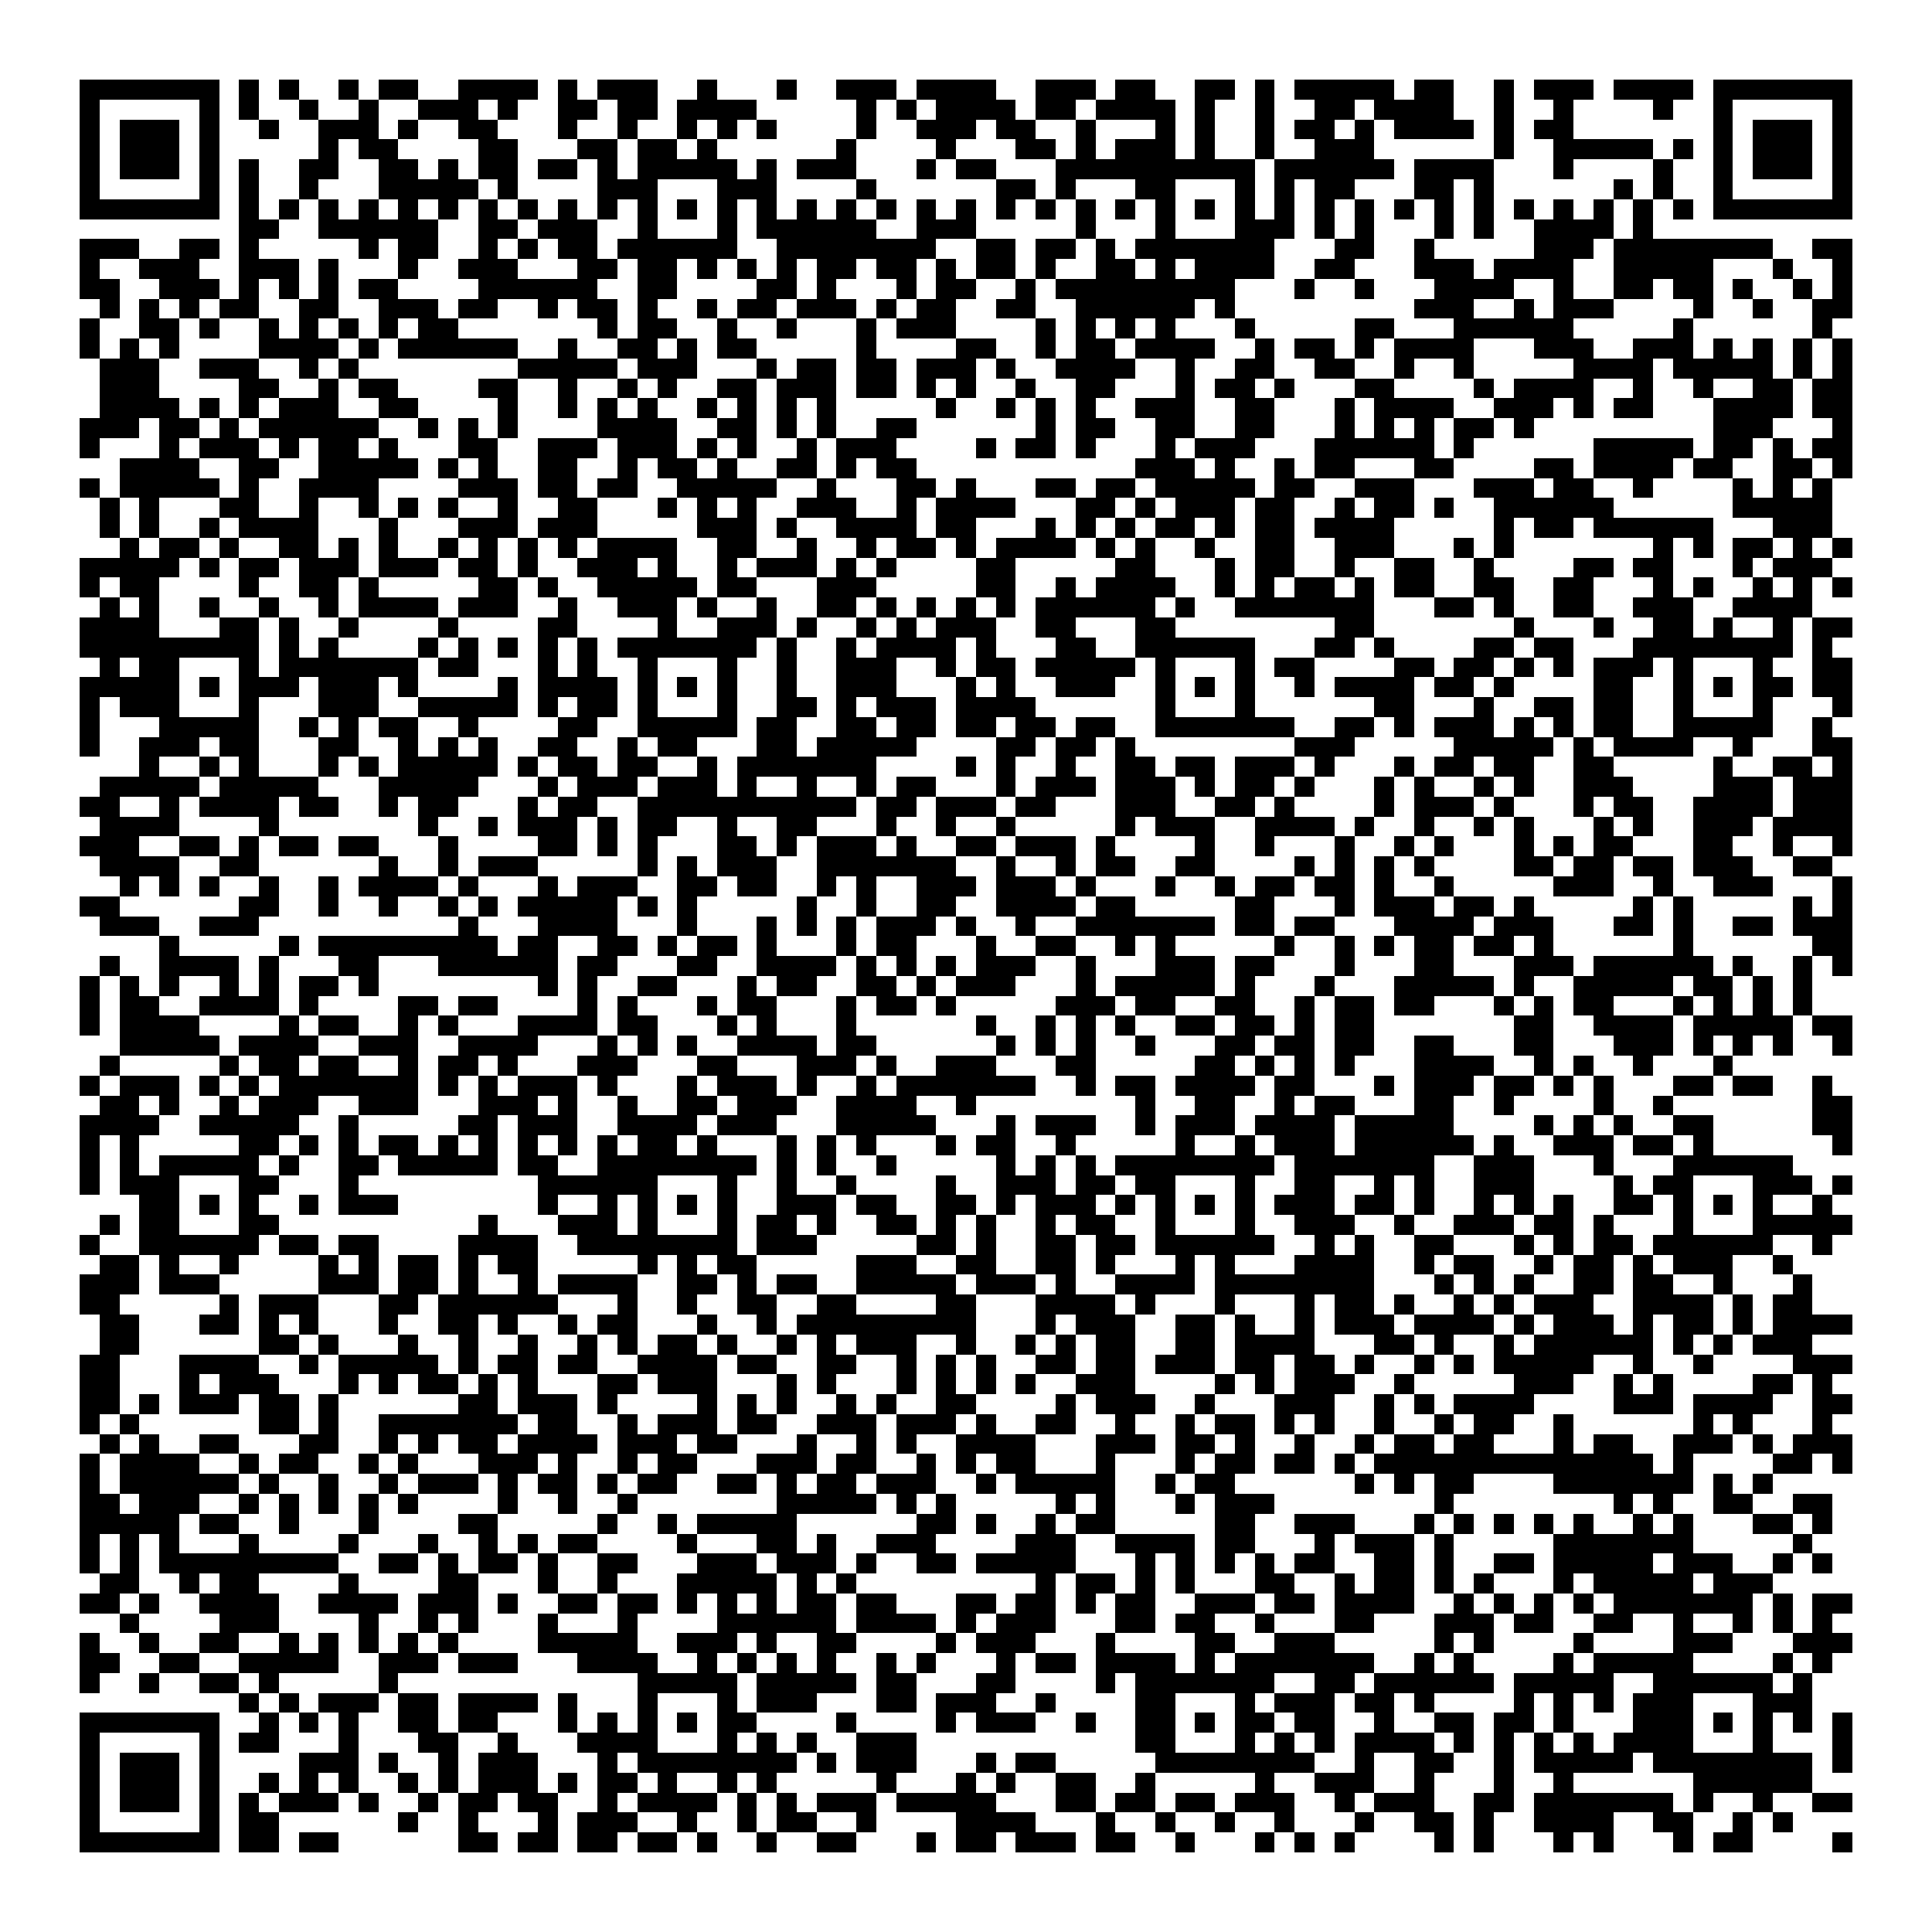<svg xmlns="http://www.w3.org/2000/svg" viewBox="0 0 97 97" shape-rendering="crispEdges"><path fill="#ffffff" d="M0 0h97v97H0z"/><path stroke="#000000" d="M4 4.5h7m1 0h1m1 0h1m2 0h1m1 0h2m2 0h4m1 0h1m1 0h3m2 0h1m3 0h1m2 0h3m1 0h4m2 0h3m1 0h2m2 0h2m1 0h1m1 0h5m1 0h2m2 0h1m1 0h3m1 0h4m1 0h7M4 5.5h1m5 0h1m1 0h1m2 0h1m2 0h1m2 0h3m1 0h1m2 0h2m1 0h2m1 0h4m5 0h1m1 0h1m1 0h4m1 0h2m1 0h4m1 0h1m2 0h1m2 0h2m1 0h4m2 0h1m2 0h1m4 0h1m2 0h1m5 0h1M4 6.5h1m1 0h3m1 0h1m2 0h1m2 0h3m1 0h1m2 0h2m3 0h1m2 0h1m2 0h1m1 0h1m1 0h1m4 0h1m2 0h3m1 0h2m2 0h1m3 0h1m1 0h1m2 0h1m1 0h2m1 0h1m1 0h4m1 0h1m1 0h2m7 0h1m1 0h3m1 0h1M4 7.5h1m1 0h3m1 0h1m5 0h1m1 0h2m4 0h2m3 0h2m1 0h2m1 0h1m6 0h1m4 0h1m3 0h2m1 0h1m1 0h3m1 0h1m2 0h1m2 0h3m6 0h1m2 0h5m1 0h1m1 0h1m1 0h3m1 0h1M4 8.5h1m1 0h3m1 0h1m1 0h1m2 0h2m2 0h2m1 0h1m1 0h2m1 0h2m1 0h1m1 0h5m1 0h1m1 0h3m3 0h1m1 0h2m3 0h10m1 0h6m1 0h4m3 0h1m4 0h1m2 0h1m1 0h3m1 0h1M4 9.5h1m5 0h1m1 0h1m2 0h1m3 0h5m1 0h1m4 0h3m3 0h3m4 0h1m6 0h2m1 0h1m3 0h2m3 0h1m1 0h1m1 0h2m3 0h2m1 0h1m6 0h1m1 0h1m2 0h1m5 0h1M4 10.5h7m1 0h1m1 0h1m1 0h1m1 0h1m1 0h1m1 0h1m1 0h1m1 0h1m1 0h1m1 0h1m1 0h1m1 0h1m1 0h1m1 0h1m1 0h1m1 0h1m1 0h1m1 0h1m1 0h1m1 0h1m1 0h1m1 0h1m1 0h1m1 0h1m1 0h1m1 0h1m1 0h1m1 0h1m1 0h1m1 0h1m1 0h1m1 0h1m1 0h1m1 0h1m1 0h1m1 0h1m1 0h1m1 0h7M12 11.5h2m2 0h6m2 0h2m1 0h3m2 0h1m3 0h1m1 0h6m2 0h3m5 0h1m3 0h1m3 0h3m1 0h1m1 0h1m3 0h1m1 0h1m2 0h4m1 0h1M4 12.5h3m2 0h2m1 0h1m5 0h1m1 0h2m2 0h1m1 0h1m1 0h2m1 0h6m2 0h8m2 0h2m1 0h2m1 0h1m1 0h7m3 0h2m2 0h1m5 0h3m1 0h8m2 0h2M4 13.5h1m2 0h3m2 0h3m1 0h1m3 0h1m2 0h3m3 0h2m1 0h2m1 0h1m1 0h1m1 0h1m1 0h2m1 0h2m1 0h1m1 0h2m1 0h1m2 0h2m1 0h1m1 0h4m2 0h2m3 0h3m1 0h4m2 0h5m3 0h1m2 0h1M4 14.5h2m2 0h3m1 0h1m1 0h1m1 0h1m1 0h2m4 0h6m2 0h2m4 0h2m1 0h1m3 0h1m1 0h2m2 0h1m1 0h9m3 0h1m2 0h1m3 0h4m2 0h1m2 0h2m1 0h2m1 0h1m2 0h1m1 0h1M5 15.5h1m1 0h1m1 0h1m1 0h2m2 0h2m2 0h3m1 0h2m2 0h1m1 0h2m1 0h1m2 0h1m1 0h2m1 0h3m1 0h1m1 0h2m2 0h2m2 0h6m1 0h1m9 0h3m2 0h1m1 0h3m4 0h1m2 0h1m2 0h2M4 16.5h1m2 0h2m1 0h1m2 0h1m1 0h1m1 0h1m1 0h1m1 0h2m7 0h1m1 0h2m2 0h1m2 0h1m3 0h1m1 0h3m4 0h1m1 0h1m1 0h1m1 0h1m3 0h1m5 0h2m3 0h6m5 0h1m6 0h1M4 17.5h1m1 0h1m1 0h1m4 0h4m1 0h1m1 0h6m2 0h1m2 0h2m1 0h1m1 0h2m5 0h1m4 0h2m2 0h1m1 0h2m1 0h4m2 0h1m1 0h2m1 0h1m1 0h4m3 0h3m2 0h3m1 0h1m1 0h1m1 0h1m1 0h1M5 18.5h3m2 0h3m2 0h1m1 0h1m8 0h5m1 0h3m3 0h1m1 0h2m1 0h2m1 0h3m1 0h1m2 0h4m2 0h1m2 0h2m2 0h2m2 0h1m2 0h1m5 0h4m1 0h5m1 0h1m1 0h1M5 19.5h3m4 0h2m2 0h1m1 0h2m4 0h2m2 0h1m2 0h1m1 0h1m2 0h2m1 0h3m1 0h2m1 0h1m1 0h1m2 0h1m2 0h2m3 0h1m1 0h2m1 0h1m3 0h2m4 0h1m1 0h4m2 0h1m2 0h1m2 0h2m1 0h2M5 20.5h4m1 0h1m1 0h1m1 0h3m2 0h2m4 0h1m2 0h1m1 0h1m1 0h1m2 0h1m1 0h1m1 0h1m1 0h1m5 0h1m2 0h1m1 0h1m1 0h1m2 0h3m2 0h2m3 0h1m1 0h4m2 0h3m1 0h1m1 0h2m3 0h4m1 0h2M4 21.5h3m1 0h2m1 0h1m1 0h6m2 0h1m1 0h1m1 0h1m4 0h4m2 0h2m1 0h1m1 0h1m2 0h2m6 0h1m1 0h2m2 0h2m2 0h2m3 0h1m1 0h1m1 0h1m1 0h2m1 0h1m9 0h3m3 0h1M4 22.5h1m3 0h1m1 0h3m1 0h1m1 0h2m1 0h1m3 0h2m2 0h3m1 0h3m1 0h1m1 0h1m2 0h1m1 0h3m4 0h1m1 0h2m1 0h1m3 0h1m1 0h3m3 0h6m1 0h1m6 0h5m1 0h2m1 0h1m1 0h2M6 23.5h4m2 0h2m2 0h5m1 0h1m1 0h1m2 0h2m2 0h1m1 0h2m1 0h1m2 0h2m1 0h1m1 0h2m11 0h3m1 0h1m2 0h1m1 0h2m3 0h2m4 0h2m1 0h4m1 0h2m2 0h2m1 0h1M4 24.5h1m1 0h5m1 0h1m2 0h4m4 0h3m1 0h2m1 0h2m2 0h5m2 0h1m3 0h2m1 0h1m3 0h2m1 0h2m1 0h5m1 0h2m2 0h3m3 0h3m1 0h2m2 0h1m4 0h1m1 0h1m1 0h1M5 25.5h1m1 0h1m3 0h2m2 0h1m2 0h1m1 0h1m1 0h1m2 0h1m2 0h2m3 0h1m1 0h1m1 0h1m2 0h3m2 0h1m1 0h4m3 0h2m1 0h1m1 0h3m1 0h2m2 0h1m1 0h2m1 0h1m2 0h6m6 0h5M5 26.5h1m1 0h1m2 0h1m1 0h4m3 0h1m3 0h3m1 0h3m5 0h3m1 0h1m2 0h4m1 0h2m3 0h1m1 0h1m1 0h1m1 0h2m1 0h1m1 0h2m1 0h4m5 0h1m1 0h2m1 0h6m3 0h3M6 27.5h1m1 0h2m1 0h1m2 0h2m1 0h1m1 0h1m2 0h1m1 0h1m1 0h1m1 0h1m1 0h4m2 0h2m2 0h1m2 0h1m1 0h2m1 0h1m1 0h4m1 0h1m1 0h1m2 0h1m2 0h2m2 0h3m3 0h1m1 0h1m7 0h1m1 0h1m1 0h2m1 0h1m1 0h1M4 28.5h5m1 0h1m1 0h2m1 0h3m1 0h3m1 0h2m1 0h1m2 0h3m1 0h1m2 0h1m1 0h3m1 0h1m1 0h1m4 0h2m5 0h2m3 0h1m1 0h2m2 0h1m2 0h2m2 0h1m4 0h2m1 0h2m3 0h1m1 0h3M4 29.5h1m1 0h2m4 0h1m2 0h2m1 0h1m5 0h2m1 0h1m2 0h5m1 0h2m3 0h3m5 0h2m2 0h1m1 0h4m2 0h1m1 0h1m1 0h2m1 0h1m1 0h2m2 0h2m2 0h2m3 0h1m1 0h1m2 0h1m1 0h1m1 0h1M5 30.5h1m1 0h1m2 0h1m2 0h1m2 0h1m1 0h4m1 0h3m2 0h1m2 0h3m1 0h1m2 0h1m2 0h2m1 0h1m1 0h1m1 0h1m1 0h1m1 0h6m1 0h1m2 0h7m3 0h2m1 0h1m2 0h2m2 0h3m2 0h4M4 31.5h4m3 0h2m1 0h1m2 0h1m4 0h1m4 0h2m4 0h1m2 0h3m1 0h1m2 0h1m1 0h1m1 0h3m2 0h2m3 0h2m8 0h2m7 0h1m3 0h1m2 0h2m1 0h1m2 0h1m1 0h2M4 32.5h9m1 0h1m1 0h1m4 0h1m1 0h1m1 0h1m1 0h1m1 0h1m1 0h7m1 0h1m2 0h1m1 0h4m1 0h1m3 0h2m2 0h6m3 0h2m1 0h1m4 0h2m1 0h2m3 0h8m1 0h1M5 33.5h1m1 0h2m3 0h1m1 0h7m1 0h2m3 0h1m1 0h1m2 0h1m3 0h1m2 0h1m2 0h3m2 0h1m1 0h2m1 0h5m1 0h1m3 0h1m1 0h2m4 0h2m1 0h2m1 0h1m1 0h1m1 0h3m1 0h1m3 0h1m2 0h2M4 34.5h5m1 0h1m1 0h3m1 0h3m1 0h1m4 0h1m1 0h4m1 0h1m1 0h1m1 0h1m2 0h1m2 0h3m3 0h1m1 0h1m2 0h3m2 0h1m1 0h1m1 0h1m2 0h1m1 0h4m1 0h2m1 0h1m4 0h2m2 0h1m1 0h1m1 0h2m1 0h2M4 35.5h1m1 0h3m3 0h1m3 0h3m2 0h5m1 0h1m1 0h2m1 0h1m3 0h1m2 0h2m1 0h1m1 0h3m1 0h4m6 0h1m3 0h1m6 0h2m3 0h1m2 0h2m1 0h2m2 0h1m3 0h1m3 0h1M4 36.5h1m3 0h5m2 0h1m1 0h1m1 0h2m2 0h1m4 0h2m2 0h5m1 0h2m2 0h2m1 0h2m1 0h2m1 0h2m1 0h2m2 0h7m2 0h2m1 0h1m1 0h3m1 0h1m1 0h1m1 0h2m2 0h5m2 0h1M4 37.5h1m2 0h3m1 0h2m3 0h2m2 0h1m1 0h1m1 0h1m2 0h2m2 0h1m1 0h2m3 0h2m1 0h5m4 0h2m1 0h2m1 0h1m8 0h3m5 0h5m1 0h1m1 0h4m2 0h1m3 0h2M7 38.5h1m2 0h1m1 0h1m3 0h1m1 0h1m1 0h5m1 0h1m1 0h2m1 0h2m2 0h1m1 0h7m4 0h1m1 0h1m2 0h1m2 0h2m1 0h2m1 0h3m1 0h1m3 0h1m1 0h2m1 0h2m2 0h2m5 0h1m2 0h2m1 0h1M5 39.5h5m1 0h5m3 0h5m3 0h1m1 0h3m1 0h3m1 0h1m2 0h1m2 0h1m1 0h2m3 0h1m1 0h3m1 0h3m1 0h1m1 0h2m1 0h1m3 0h1m1 0h1m2 0h1m1 0h1m2 0h3m4 0h3m1 0h3M4 40.5h2m2 0h1m1 0h4m1 0h2m2 0h1m1 0h2m3 0h1m1 0h2m2 0h11m1 0h2m1 0h3m1 0h2m3 0h3m2 0h2m1 0h1m4 0h1m1 0h3m1 0h1m3 0h1m1 0h2m2 0h4m1 0h3M5 41.5h4m4 0h1m7 0h1m2 0h1m1 0h3m1 0h1m1 0h2m2 0h1m2 0h2m3 0h1m2 0h1m2 0h1m5 0h1m1 0h3m2 0h4m1 0h1m2 0h1m2 0h1m1 0h1m3 0h1m1 0h1m2 0h3m1 0h4M4 42.5h3m2 0h2m1 0h1m1 0h2m1 0h2m3 0h1m4 0h2m1 0h1m1 0h1m3 0h2m1 0h1m1 0h3m1 0h1m2 0h2m1 0h3m1 0h1m4 0h1m2 0h1m3 0h1m2 0h1m1 0h1m3 0h1m1 0h1m1 0h2m3 0h2m2 0h1m2 0h1M5 43.5h4m2 0h2m6 0h1m2 0h1m1 0h3m5 0h1m1 0h1m1 0h3m2 0h7m2 0h1m2 0h1m1 0h2m2 0h2m4 0h1m1 0h1m1 0h1m1 0h1m4 0h2m1 0h2m1 0h2m1 0h3m2 0h2M6 44.5h1m1 0h1m1 0h1m2 0h1m2 0h1m1 0h4m1 0h1m3 0h1m1 0h3m2 0h2m1 0h2m2 0h1m1 0h1m2 0h3m1 0h3m1 0h1m3 0h1m2 0h1m1 0h2m1 0h2m1 0h1m2 0h1m5 0h3m2 0h1m2 0h3m3 0h1M4 45.5h2m6 0h2m2 0h1m2 0h1m2 0h1m1 0h1m1 0h5m1 0h1m1 0h1m5 0h1m2 0h1m2 0h2m2 0h4m1 0h2m5 0h2m3 0h1m1 0h3m1 0h2m1 0h1m5 0h1m1 0h1m5 0h1m1 0h1M5 46.5h3m2 0h3m10 0h1m3 0h4m3 0h1m3 0h1m1 0h1m1 0h1m1 0h3m1 0h1m2 0h1m2 0h7m1 0h2m1 0h2m3 0h4m1 0h3m3 0h2m1 0h1m2 0h2m1 0h3M8 47.5h1m5 0h1m1 0h9m1 0h2m2 0h2m1 0h1m1 0h2m1 0h1m3 0h1m1 0h2m3 0h1m2 0h2m2 0h1m1 0h1m5 0h1m2 0h1m1 0h1m1 0h2m1 0h2m1 0h1m6 0h1m6 0h2M5 48.5h1m2 0h4m1 0h1m3 0h2m3 0h6m1 0h2m3 0h2m2 0h4m1 0h1m1 0h1m1 0h1m1 0h3m2 0h1m3 0h3m1 0h2m3 0h1m3 0h2m3 0h3m1 0h6m1 0h1m2 0h1m1 0h1M4 49.5h1m1 0h1m1 0h1m2 0h1m1 0h1m1 0h2m1 0h1m8 0h1m1 0h1m2 0h2m3 0h1m1 0h2m2 0h2m1 0h1m1 0h3m3 0h1m1 0h5m1 0h1m3 0h1m3 0h5m1 0h1m2 0h5m1 0h2m1 0h1m1 0h1M4 50.5h1m1 0h2m2 0h4m1 0h1m4 0h2m1 0h2m4 0h1m1 0h1m3 0h1m1 0h2m3 0h1m1 0h2m1 0h1m5 0h3m1 0h2m2 0h2m2 0h1m1 0h2m1 0h2m3 0h1m1 0h1m1 0h2m3 0h1m1 0h1m1 0h1m1 0h1M4 51.5h1m1 0h4m4 0h1m1 0h2m2 0h1m1 0h1m3 0h4m1 0h2m3 0h1m1 0h1m3 0h1m6 0h1m2 0h1m1 0h1m1 0h1m2 0h2m1 0h2m1 0h1m1 0h2m7 0h2m2 0h4m1 0h5m1 0h2M6 52.5h5m1 0h4m2 0h3m2 0h4m3 0h1m1 0h1m1 0h1m2 0h4m1 0h2m6 0h1m1 0h1m1 0h1m2 0h1m3 0h2m1 0h2m1 0h2m2 0h2m3 0h2m3 0h3m1 0h1m1 0h1m1 0h1m2 0h1M5 53.5h1m5 0h1m1 0h2m1 0h2m2 0h1m1 0h2m1 0h1m3 0h3m3 0h2m3 0h3m1 0h1m2 0h3m3 0h2m5 0h2m1 0h1m1 0h1m1 0h1m3 0h4m2 0h1m1 0h1m2 0h1m3 0h1M4 54.5h1m1 0h3m1 0h1m1 0h1m1 0h7m1 0h1m1 0h1m1 0h3m1 0h1m3 0h1m1 0h3m1 0h1m2 0h1m1 0h7m2 0h1m1 0h2m1 0h4m1 0h2m3 0h1m1 0h3m1 0h2m1 0h1m1 0h1m3 0h2m1 0h2m2 0h1M5 55.5h2m1 0h1m2 0h1m1 0h3m2 0h3m3 0h3m1 0h1m2 0h1m2 0h2m1 0h3m2 0h4m2 0h1m8 0h1m2 0h2m2 0h1m1 0h2m3 0h2m2 0h1m4 0h1m2 0h1m7 0h2M4 56.5h4m2 0h5m2 0h1m5 0h2m1 0h3m2 0h4m1 0h3m3 0h5m3 0h1m1 0h3m2 0h1m1 0h3m1 0h4m1 0h5m4 0h1m1 0h1m1 0h1m2 0h2m5 0h2M4 57.5h1m1 0h1m5 0h2m1 0h1m1 0h1m1 0h2m1 0h1m1 0h1m1 0h1m1 0h1m1 0h1m1 0h2m1 0h1m3 0h1m1 0h1m1 0h1m3 0h1m1 0h2m2 0h1m5 0h1m2 0h1m1 0h3m1 0h6m1 0h1m2 0h3m1 0h2m1 0h1m6 0h1M4 58.5h1m1 0h1m1 0h5m1 0h1m2 0h2m1 0h5m1 0h2m2 0h8m1 0h1m1 0h1m2 0h1m5 0h1m1 0h1m1 0h1m1 0h8m1 0h7m2 0h3m3 0h1m3 0h6M4 59.5h1m1 0h3m3 0h2m3 0h1m9 0h6m3 0h1m2 0h1m2 0h1m4 0h1m2 0h3m1 0h2m1 0h2m3 0h1m2 0h2m2 0h1m1 0h1m2 0h3m4 0h1m1 0h2m3 0h3m1 0h1M7 60.5h2m1 0h1m1 0h1m2 0h1m1 0h3m7 0h1m2 0h1m1 0h1m1 0h1m1 0h1m2 0h3m1 0h2m2 0h2m1 0h1m1 0h3m1 0h1m1 0h1m1 0h1m1 0h1m1 0h3m1 0h2m1 0h1m2 0h1m1 0h1m1 0h1m2 0h2m1 0h1m1 0h1m1 0h1m2 0h1M5 61.5h1m1 0h2m3 0h2m10 0h1m3 0h3m1 0h1m3 0h1m1 0h2m1 0h1m2 0h2m1 0h1m1 0h1m2 0h1m1 0h2m2 0h1m3 0h1m2 0h3m2 0h1m2 0h3m1 0h2m1 0h1m3 0h1m3 0h5M4 62.5h1m2 0h6m1 0h2m1 0h2m4 0h4m2 0h8m1 0h3m5 0h2m1 0h1m2 0h2m1 0h2m1 0h6m2 0h1m1 0h1m2 0h2m3 0h1m1 0h1m1 0h2m1 0h6m2 0h1M5 63.5h2m1 0h1m2 0h1m4 0h1m1 0h1m1 0h2m1 0h1m1 0h2m5 0h1m1 0h1m1 0h2m5 0h3m2 0h2m2 0h2m1 0h1m3 0h1m1 0h1m3 0h4m2 0h1m1 0h2m2 0h1m1 0h2m1 0h1m1 0h3m2 0h1M4 64.5h3m1 0h3m5 0h3m1 0h2m1 0h1m2 0h1m1 0h4m2 0h2m1 0h1m1 0h2m2 0h5m1 0h3m1 0h1m2 0h4m1 0h8m3 0h1m1 0h1m1 0h1m2 0h2m1 0h2m2 0h1m3 0h1M4 65.5h2m5 0h1m1 0h3m3 0h2m1 0h6m3 0h1m2 0h1m2 0h2m2 0h2m4 0h2m3 0h4m1 0h1m3 0h1m3 0h1m1 0h2m1 0h1m2 0h1m1 0h1m1 0h3m2 0h4m1 0h1m1 0h2M5 66.5h2m3 0h2m1 0h1m1 0h1m3 0h1m2 0h2m1 0h1m2 0h1m1 0h2m3 0h1m2 0h1m1 0h9m3 0h1m1 0h3m2 0h2m1 0h1m2 0h1m1 0h3m1 0h4m1 0h1m1 0h3m1 0h1m1 0h2m1 0h1m1 0h4M5 67.5h2m6 0h2m1 0h1m3 0h1m2 0h1m2 0h1m2 0h1m1 0h1m1 0h2m1 0h1m2 0h1m1 0h1m1 0h3m2 0h1m2 0h1m1 0h1m1 0h2m2 0h2m1 0h4m3 0h2m1 0h1m2 0h1m1 0h6m1 0h1m1 0h1m1 0h3M4 68.5h2m3 0h4m2 0h1m1 0h5m1 0h1m1 0h2m1 0h2m2 0h4m1 0h2m2 0h2m2 0h1m1 0h1m1 0h1m2 0h2m1 0h2m1 0h3m1 0h2m1 0h2m1 0h1m2 0h1m1 0h1m1 0h5m2 0h1m2 0h1m4 0h3M4 69.5h2m3 0h1m1 0h3m3 0h1m1 0h1m1 0h2m1 0h1m1 0h1m3 0h2m1 0h3m3 0h1m1 0h1m3 0h1m1 0h1m1 0h1m1 0h1m2 0h3m4 0h1m1 0h1m1 0h3m2 0h1m5 0h3m2 0h1m1 0h1m4 0h2m1 0h1M4 70.5h2m1 0h1m1 0h3m1 0h2m1 0h1m6 0h2m1 0h3m1 0h1m4 0h1m1 0h1m1 0h1m2 0h1m1 0h1m2 0h2m4 0h1m1 0h3m2 0h1m3 0h3m2 0h1m1 0h1m1 0h4m4 0h3m1 0h4m2 0h2M4 71.5h1m1 0h1m6 0h2m1 0h1m2 0h7m1 0h2m2 0h1m1 0h3m1 0h2m2 0h3m1 0h3m1 0h1m2 0h2m2 0h1m2 0h1m1 0h2m1 0h1m1 0h1m2 0h1m2 0h1m1 0h2m2 0h1m6 0h1m1 0h1m3 0h1M5 72.5h1m1 0h1m2 0h2m3 0h2m2 0h1m1 0h1m1 0h2m1 0h4m1 0h3m1 0h2m3 0h1m2 0h1m1 0h1m2 0h4m3 0h3m1 0h2m1 0h1m2 0h1m2 0h1m1 0h2m1 0h2m3 0h1m1 0h2m2 0h3m1 0h1m1 0h3M4 73.5h1m1 0h4m2 0h1m1 0h2m2 0h1m1 0h1m3 0h3m1 0h1m2 0h1m1 0h2m3 0h3m1 0h2m2 0h1m1 0h1m1 0h2m3 0h1m3 0h1m1 0h2m1 0h2m1 0h1m1 0h14m1 0h1m4 0h2m1 0h1M4 74.5h1m1 0h6m1 0h1m2 0h1m2 0h1m1 0h3m1 0h1m1 0h2m1 0h1m1 0h2m2 0h2m1 0h1m1 0h2m1 0h3m2 0h1m1 0h5m2 0h1m1 0h2m6 0h1m1 0h1m1 0h2m4 0h7m1 0h1m1 0h1M4 75.5h2m1 0h3m2 0h1m1 0h1m1 0h1m1 0h1m1 0h1m4 0h1m2 0h1m2 0h1m7 0h5m1 0h1m1 0h1m5 0h1m1 0h1m3 0h1m1 0h3m8 0h1m8 0h1m1 0h1m2 0h2m2 0h2M4 76.5h5m1 0h2m2 0h1m3 0h1m4 0h2m5 0h1m2 0h1m1 0h5m6 0h2m1 0h1m2 0h1m1 0h2m5 0h2m2 0h3m3 0h1m1 0h1m1 0h1m1 0h1m1 0h1m2 0h1m1 0h1m3 0h2m1 0h1M4 77.5h1m1 0h1m1 0h1m3 0h1m4 0h1m3 0h1m2 0h1m1 0h1m1 0h2m4 0h1m3 0h2m1 0h1m2 0h3m4 0h3m2 0h4m1 0h2m3 0h1m1 0h3m1 0h1m5 0h7m5 0h1M4 78.5h1m1 0h1m1 0h9m2 0h2m1 0h1m1 0h2m1 0h1m2 0h2m3 0h3m1 0h3m1 0h1m2 0h2m1 0h5m3 0h1m1 0h1m1 0h1m1 0h1m1 0h2m2 0h2m1 0h1m2 0h2m1 0h5m1 0h3m2 0h1m1 0h1M5 79.5h2m2 0h1m1 0h2m4 0h1m4 0h2m3 0h1m2 0h1m3 0h5m1 0h1m1 0h1m9 0h1m1 0h2m1 0h1m1 0h1m3 0h2m2 0h1m1 0h2m1 0h1m1 0h1m3 0h1m1 0h5m1 0h3M4 80.5h2m1 0h1m2 0h4m2 0h4m1 0h3m1 0h1m2 0h2m1 0h2m1 0h1m1 0h1m1 0h1m1 0h2m1 0h2m3 0h2m1 0h2m1 0h1m1 0h2m2 0h3m1 0h2m1 0h4m2 0h1m1 0h1m1 0h1m1 0h1m1 0h7m1 0h1m1 0h2M6 81.5h1m4 0h3m4 0h1m2 0h1m1 0h1m3 0h1m3 0h1m4 0h6m1 0h4m1 0h1m1 0h3m3 0h2m1 0h2m2 0h1m3 0h2m3 0h3m1 0h2m2 0h2m2 0h1m2 0h1m1 0h1m1 0h1M4 82.5h1m2 0h1m2 0h2m2 0h1m1 0h1m1 0h1m1 0h1m1 0h1m4 0h5m2 0h3m1 0h1m2 0h2m4 0h1m1 0h3m3 0h1m4 0h2m2 0h3m5 0h1m1 0h1m4 0h1m4 0h3m3 0h3M4 83.5h2m2 0h2m2 0h5m2 0h3m1 0h3m3 0h4m2 0h1m1 0h1m1 0h1m1 0h1m2 0h1m1 0h1m3 0h1m1 0h2m1 0h4m1 0h1m1 0h7m2 0h1m1 0h1m4 0h1m1 0h5m4 0h1m1 0h1M4 84.5h1m2 0h1m2 0h2m1 0h1m5 0h1m12 0h5m1 0h5m1 0h2m3 0h2m4 0h1m1 0h7m2 0h2m1 0h6m1 0h5m2 0h6m1 0h1M12 85.5h1m1 0h1m1 0h3m1 0h2m1 0h4m1 0h1m3 0h1m3 0h1m1 0h3m3 0h2m1 0h3m2 0h1m4 0h2m3 0h1m1 0h3m1 0h2m1 0h1m4 0h1m1 0h1m1 0h1m1 0h3m3 0h3M4 86.5h7m2 0h1m1 0h1m1 0h1m2 0h2m1 0h2m3 0h1m1 0h1m1 0h1m1 0h1m1 0h2m4 0h1m4 0h1m1 0h3m2 0h1m2 0h2m1 0h1m1 0h2m1 0h2m2 0h1m2 0h2m1 0h2m1 0h1m3 0h3m1 0h1m1 0h1m1 0h1m1 0h1M4 87.5h1m5 0h1m1 0h2m3 0h1m3 0h2m2 0h1m3 0h4m3 0h1m1 0h1m1 0h1m2 0h3m11 0h2m3 0h1m1 0h1m1 0h1m1 0h4m1 0h1m1 0h1m1 0h1m1 0h1m1 0h4m3 0h1m3 0h1M4 88.5h1m1 0h3m1 0h1m4 0h3m1 0h1m2 0h1m1 0h3m3 0h1m1 0h8m1 0h1m1 0h3m3 0h1m1 0h2m5 0h8m2 0h1m2 0h2m2 0h1m1 0h5m1 0h8m1 0h1M4 89.5h1m1 0h3m1 0h1m2 0h1m1 0h1m1 0h1m2 0h1m1 0h1m1 0h3m1 0h1m1 0h2m1 0h1m2 0h1m1 0h1m5 0h1m3 0h1m1 0h1m2 0h2m2 0h1m5 0h1m2 0h3m2 0h1m3 0h1m2 0h1m6 0h6M4 90.5h1m1 0h3m1 0h1m1 0h1m1 0h3m1 0h1m2 0h1m1 0h2m1 0h2m2 0h1m1 0h4m1 0h1m1 0h1m1 0h3m1 0h5m3 0h2m1 0h2m1 0h2m1 0h3m2 0h1m1 0h3m2 0h2m1 0h7m1 0h1m2 0h1m2 0h2M4 91.5h1m5 0h1m1 0h2m6 0h1m2 0h1m3 0h1m1 0h3m2 0h1m2 0h1m1 0h2m2 0h1m4 0h4m3 0h1m2 0h1m2 0h1m2 0h1m3 0h1m2 0h2m1 0h1m2 0h4m2 0h2m2 0h1m1 0h1M4 92.5h7m1 0h2m1 0h2m6 0h2m1 0h2m1 0h2m1 0h2m1 0h1m2 0h1m2 0h2m3 0h1m1 0h2m1 0h3m1 0h2m2 0h1m3 0h1m1 0h1m1 0h1m4 0h1m1 0h1m3 0h1m1 0h1m3 0h1m1 0h2m4 0h1"/></svg>
